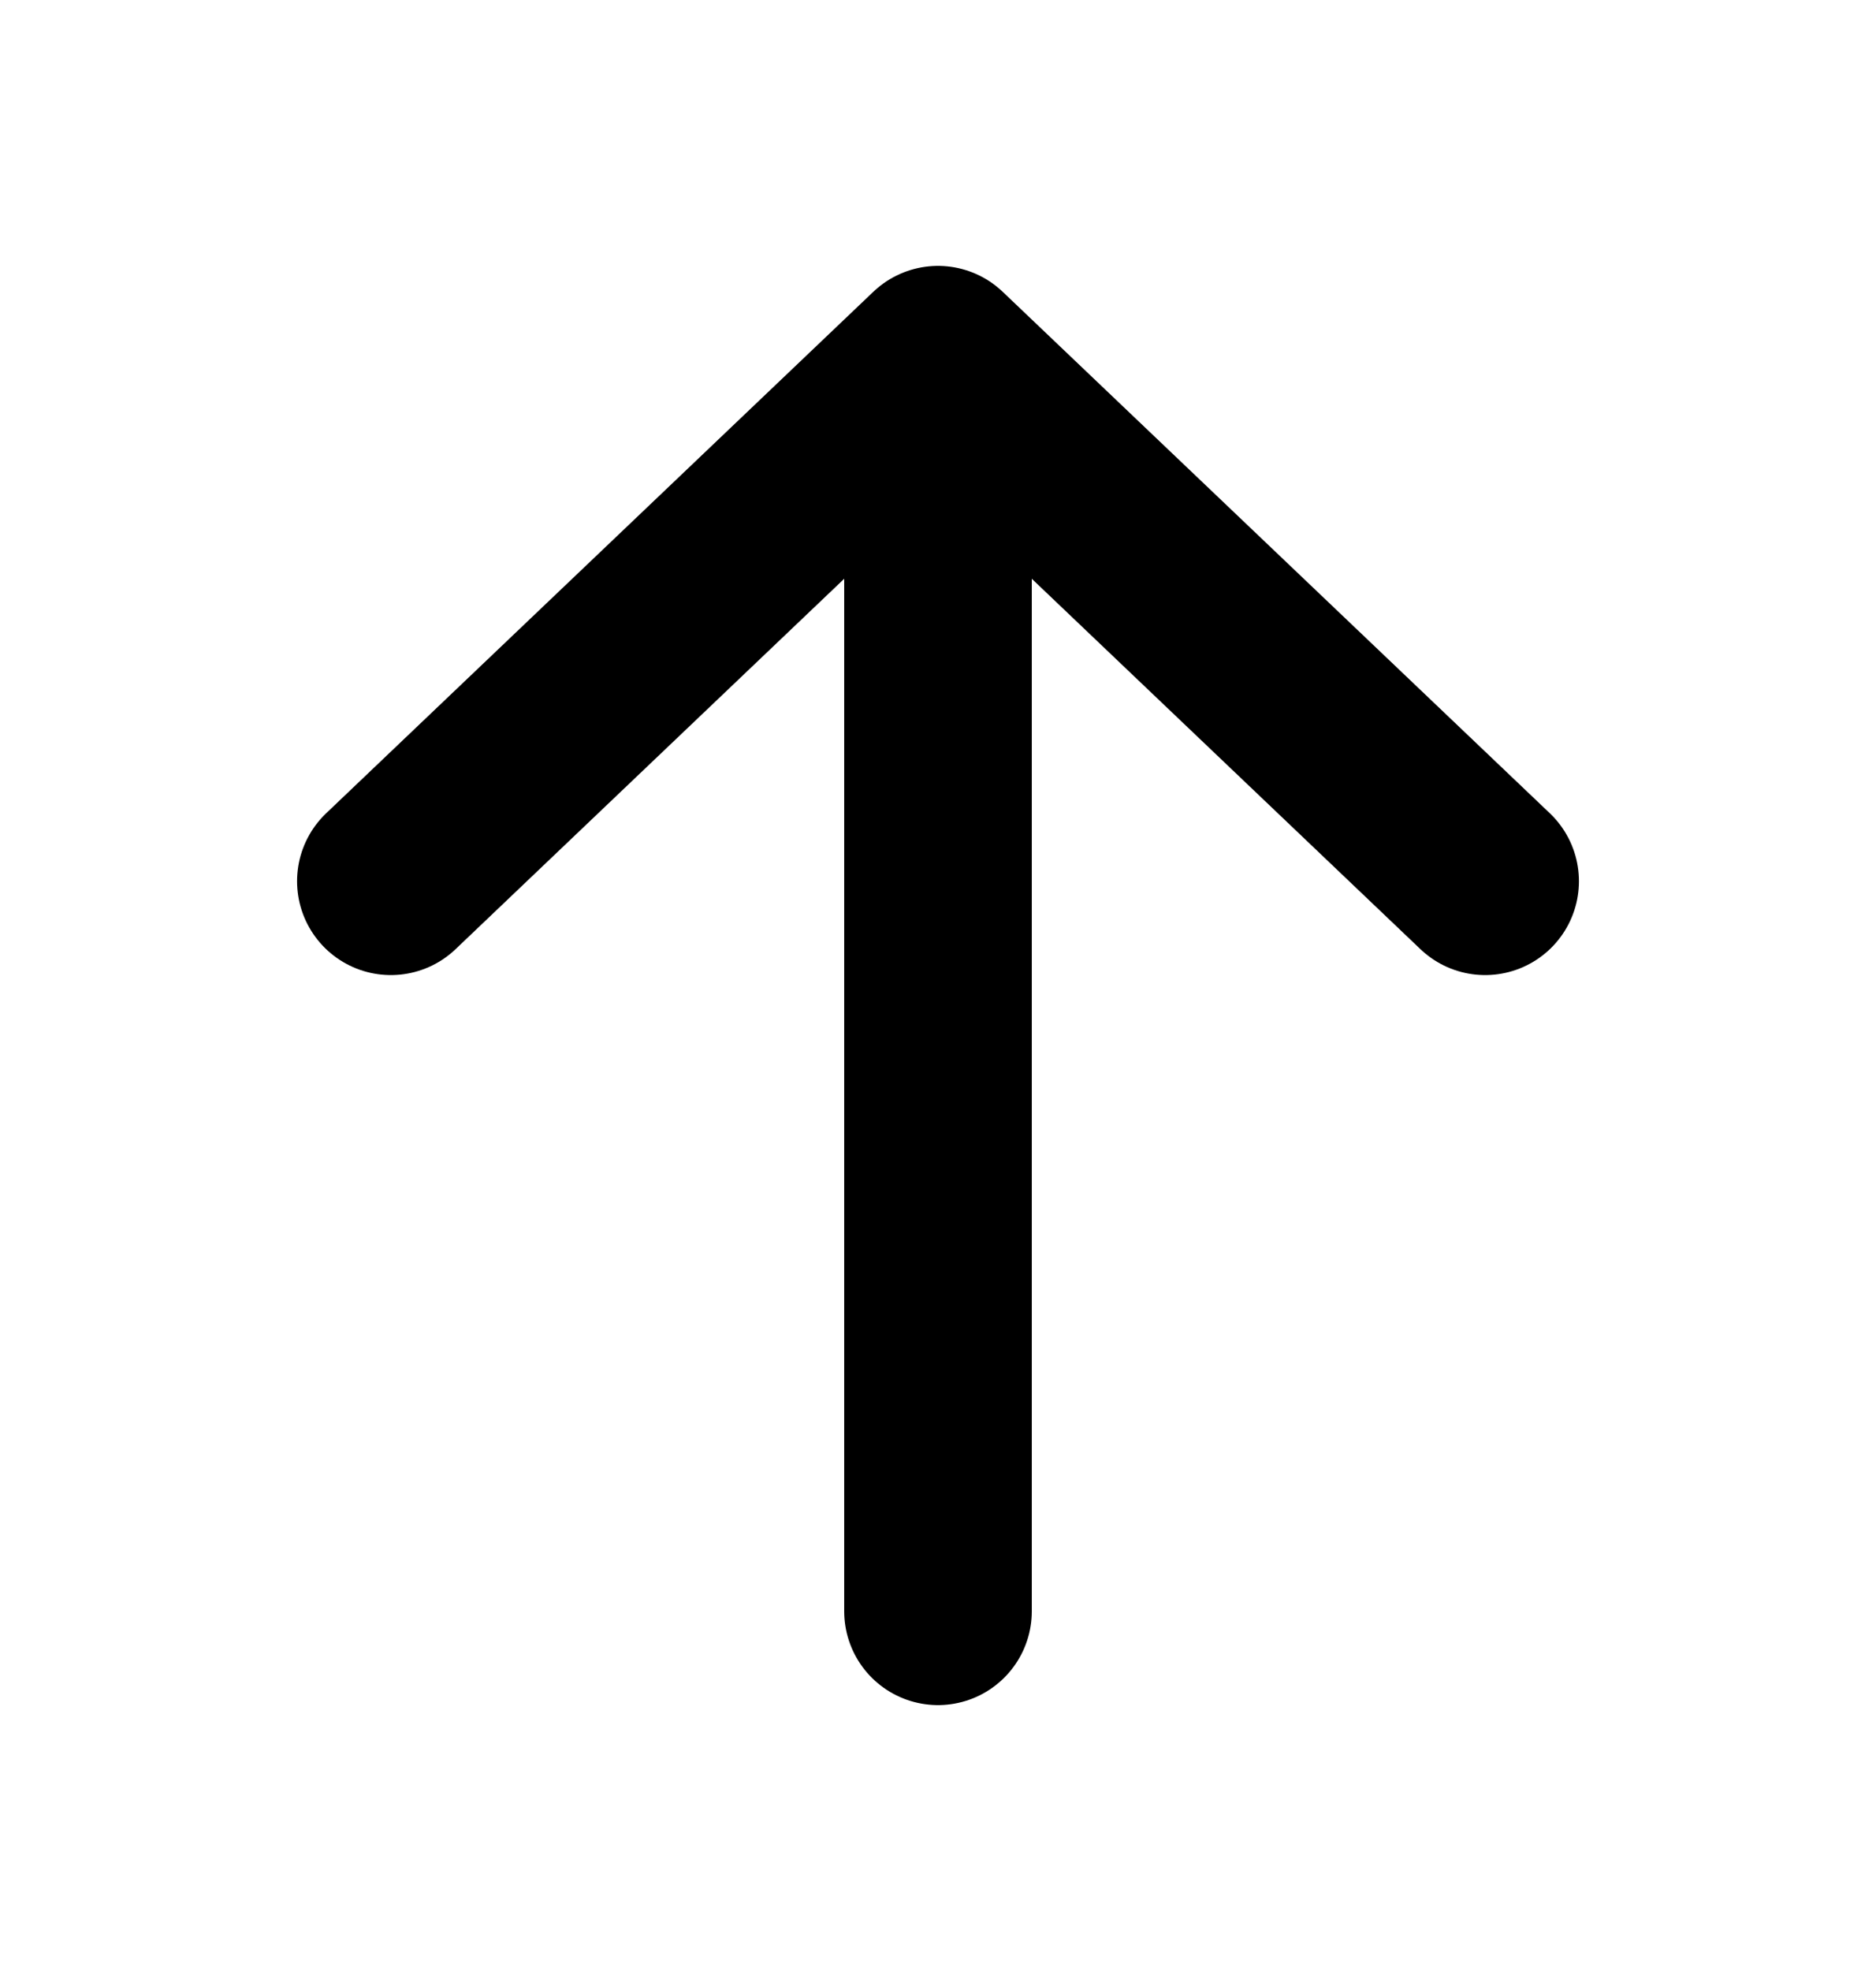 <svg width="20" height="21" viewBox="0 0 20 21" fill="none" xmlns="http://www.w3.org/2000/svg">
<path d="M4.167 9.389L10 3.833M10 3.833L15.833 9.389M10 3.833V17.167" stroke="black" stroke-width="2" stroke-linecap="round" stroke-linejoin="round"/>
</svg>
